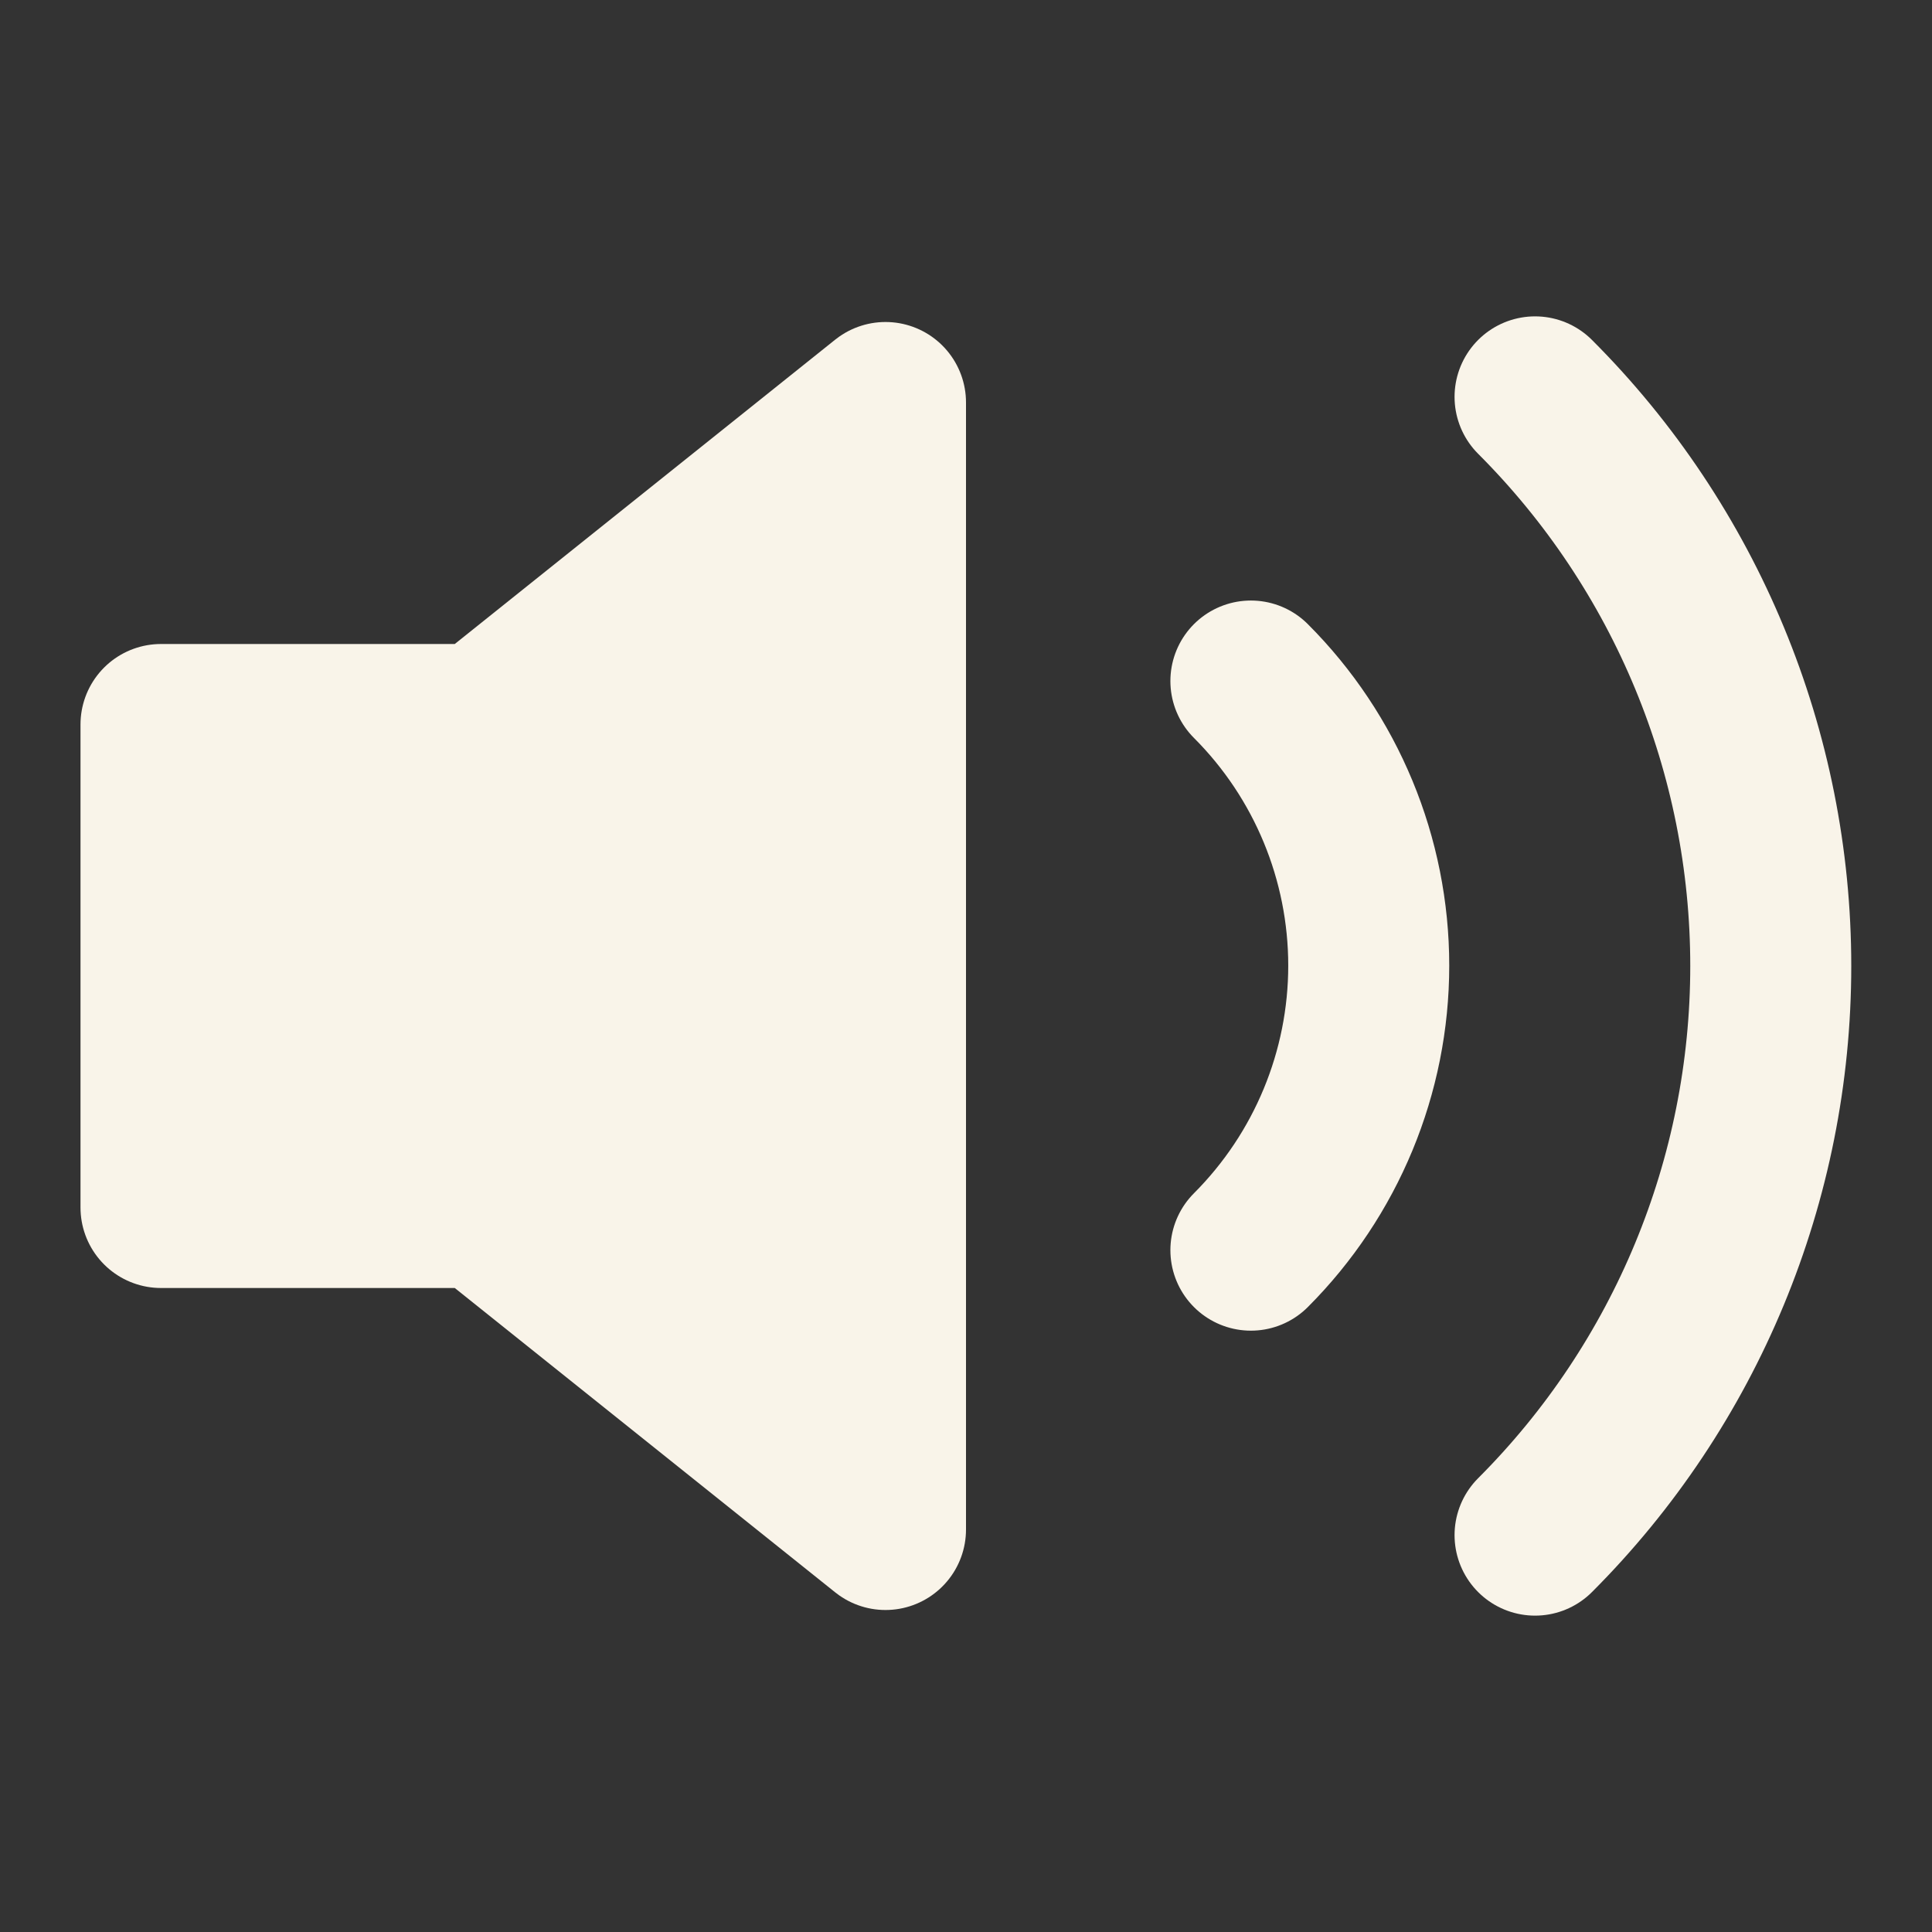 <svg width="24" height="24" viewBox="0 0 24 24" fill="none" xmlns="http://www.w3.org/2000/svg">
<rect x="0" y="0" width="24" height="24" fill="#333333" stroke="none"/>
<path d="M6 9L11 5V19L6 15H2V9H6Z" fill="#F9F4E9" stroke="#F9F4E9" stroke-width="2" stroke-linecap="round" stroke-linejoin="round"/>
<path d="M19.069 4.93C20.944 6.805 21.997 9.348 21.997 12C21.997 14.651 20.944 17.194 19.069 19.07M15.539 8.46C16.476 9.397 17.003 10.669 17.003 11.995C17.003 13.32 16.476 14.592 15.539 15.53" stroke="#F9F4E9" stroke-width="2" stroke-linecap="round" stroke-linejoin="round"/>
</svg>
